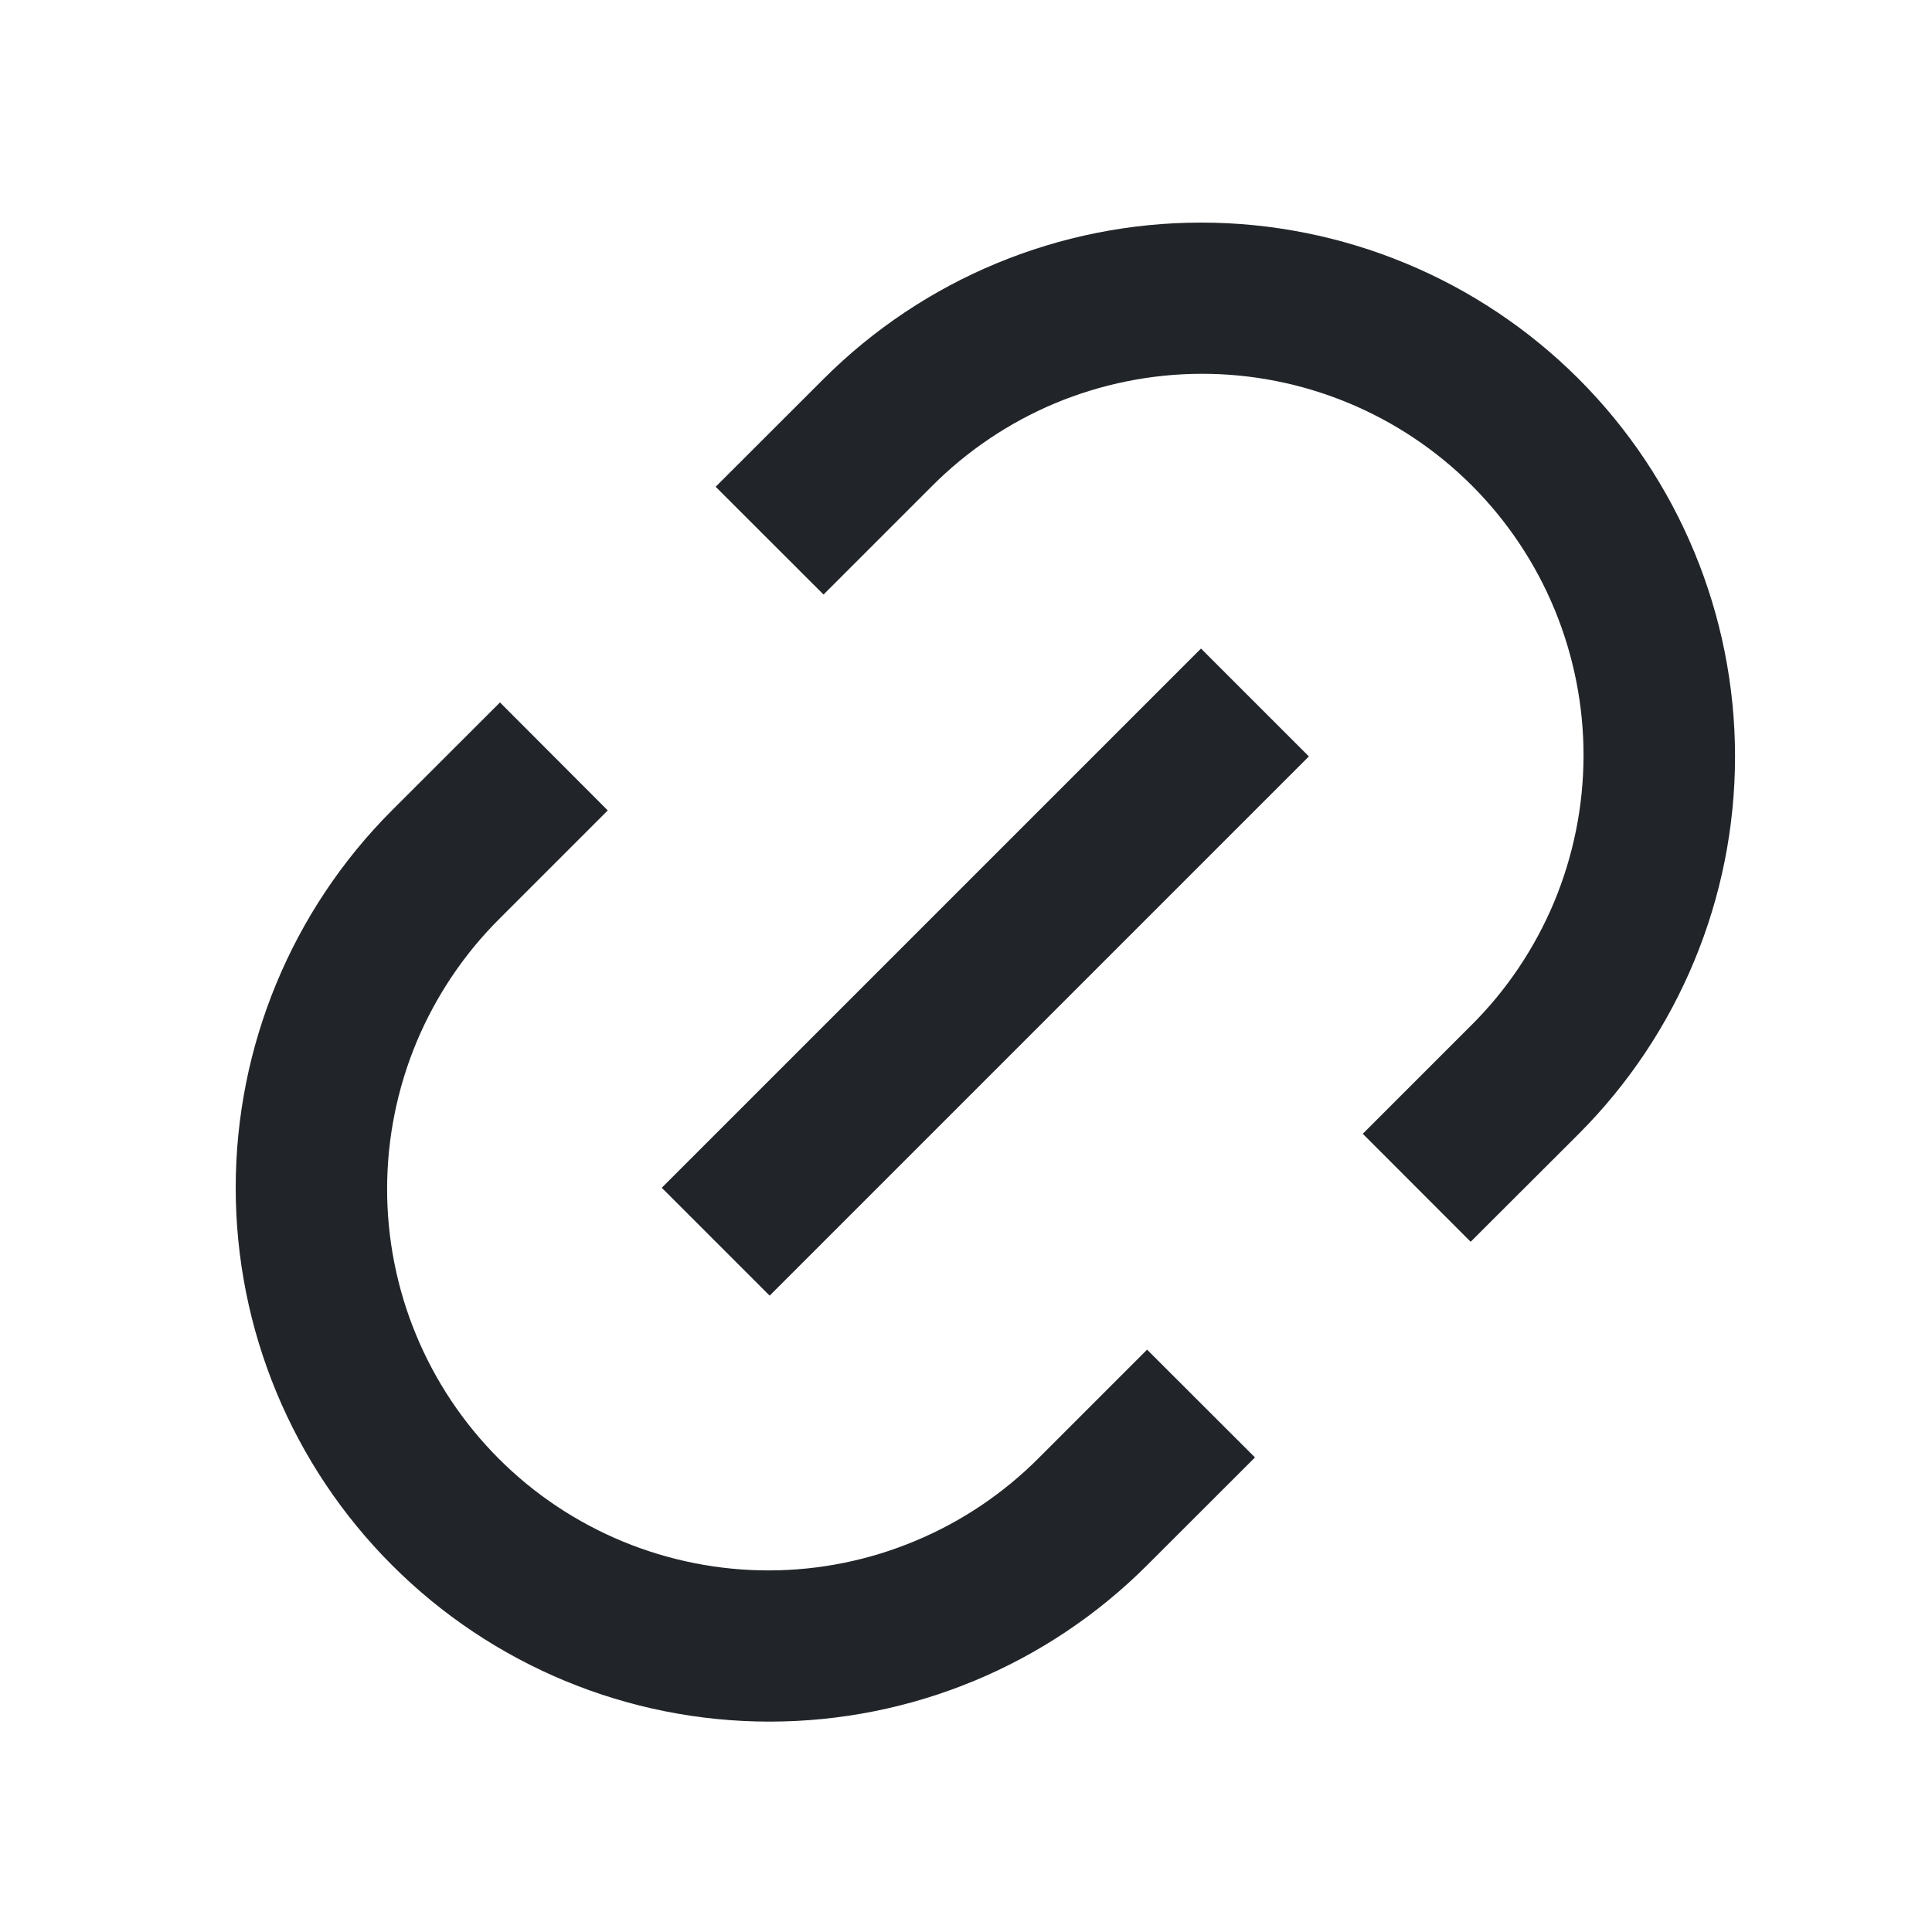 <svg width="19" height="19" viewBox="0 0 19 19" fill="none" xmlns="http://www.w3.org/2000/svg">
<g clip-path="url(#clip0_40_1176)">
<path d="M14.463 12.212L13.402 11.15L14.463 10.089C14.814 9.742 15.092 9.328 15.283 8.873C15.473 8.417 15.572 7.928 15.573 7.434C15.574 6.941 15.477 6.451 15.289 5.995C15.101 5.539 14.824 5.124 14.475 4.775C14.125 4.425 13.711 4.149 13.254 3.96C12.798 3.772 12.309 3.675 11.815 3.676C11.321 3.677 10.832 3.776 10.376 3.966C9.921 4.157 9.507 4.436 9.16 4.786L8.099 5.847L7.038 4.787L8.1 3.726C9.085 2.742 10.42 2.189 11.812 2.189C13.205 2.189 14.54 2.742 15.525 3.726C16.509 4.711 17.063 6.047 17.063 7.439C17.063 8.831 16.509 10.167 15.525 11.152L14.463 12.212ZM12.342 14.333L11.281 15.393C10.296 16.378 8.961 16.931 7.568 16.931C6.176 16.931 4.84 16.378 3.856 15.393C2.871 14.409 2.318 13.073 2.318 11.681C2.318 10.289 2.871 8.953 3.856 7.968L4.917 6.908L5.977 7.97L4.917 9.03C4.566 9.378 4.288 9.792 4.097 10.247C3.907 10.703 3.808 11.192 3.807 11.685C3.806 12.179 3.902 12.668 4.091 13.125C4.279 13.581 4.556 13.996 4.905 14.345C5.254 14.695 5.669 14.971 6.126 15.16C6.582 15.348 7.071 15.445 7.565 15.444C8.059 15.443 8.548 15.344 9.003 15.153C9.459 14.963 9.872 14.684 10.22 14.334L11.281 13.273L12.342 14.333ZM11.811 6.378L12.872 7.439L7.569 12.742L6.508 11.681L11.811 6.378Z" fill="#212529"/>
</g>
<defs>
<clipPath id="clip0_40_1176">
<rect width="18" height="18" fill="white" transform="translate(0.69 0.56)"/>
</clipPath>
</defs>
</svg>
